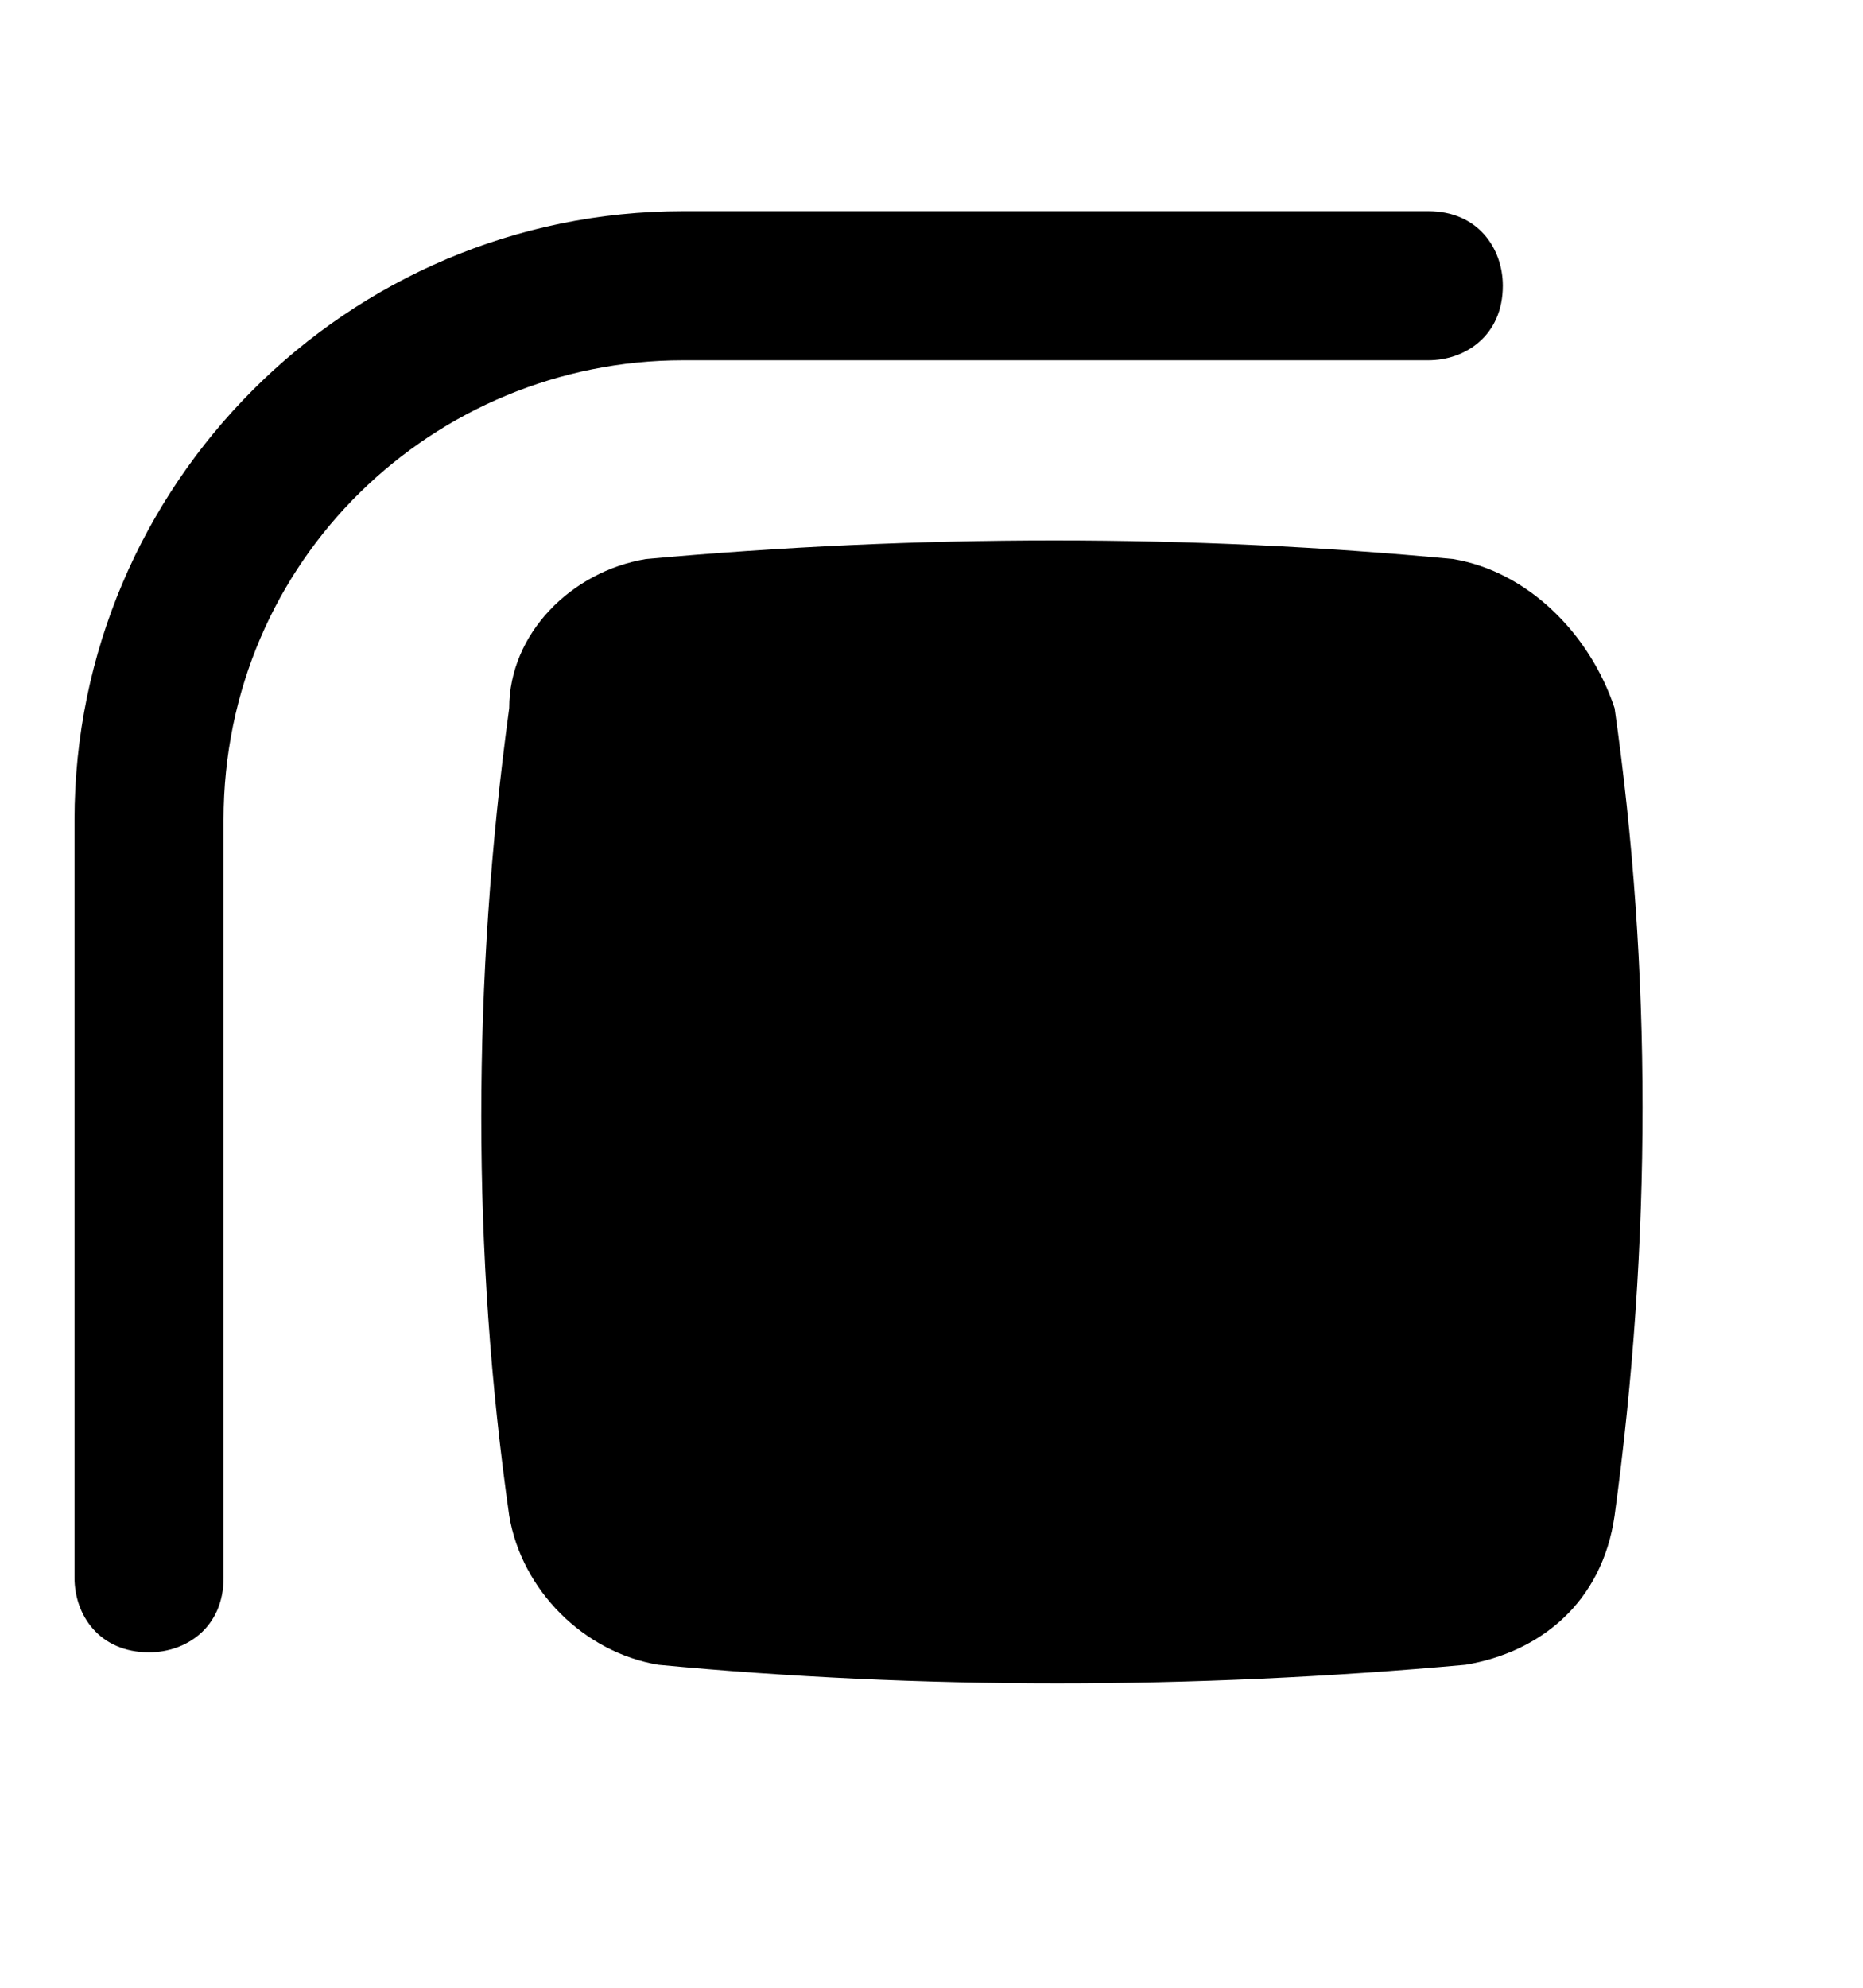 <?xml version="1.0" encoding="utf-8"?>
<!-- Generator: Adobe Illustrator 24.3.0, SVG Export Plug-In . SVG Version: 6.00 Build 0)  -->
<svg version="1.1" id="Layer_1" xmlns="http://www.w3.org/2000/svg" xmlns:xlink="http://www.w3.org/1999/xlink" x="0px" y="0px"
	 viewBox="0 0 15 16" style="enable-background:new 0 0 15 16;" xml:space="preserve">
<path d="M0.6,6.6c0-2.7,2.2-4.9,4.9-4.9h6c0.4,0,0.6,0.3,0.6,0.6c0,0.4-0.3,0.6-0.6,0.6h-6c-2,0-3.7,1.6-3.7,3.7v6.1
	c0,0.4-0.3,0.6-0.6,0.6c-0.4,0-0.6-0.3-0.6-0.6V6.6z"/>
<path d="M11.7,4.5c-2.1-0.2-4.3-0.2-6.5,0C4.6,4.6,4.1,5.1,4.1,5.7c-0.3,2.2-0.3,4.4,0,6.5c0.1,0.6,0.6,1.1,1.2,1.2
	c2.1,0.2,4.3,0.2,6.5,0c0.6-0.1,1.1-0.5,1.2-1.2c0.3-2.2,0.3-4.4,0-6.5C12.8,5.1,12.3,4.6,11.7,4.5z"/>
</svg>
